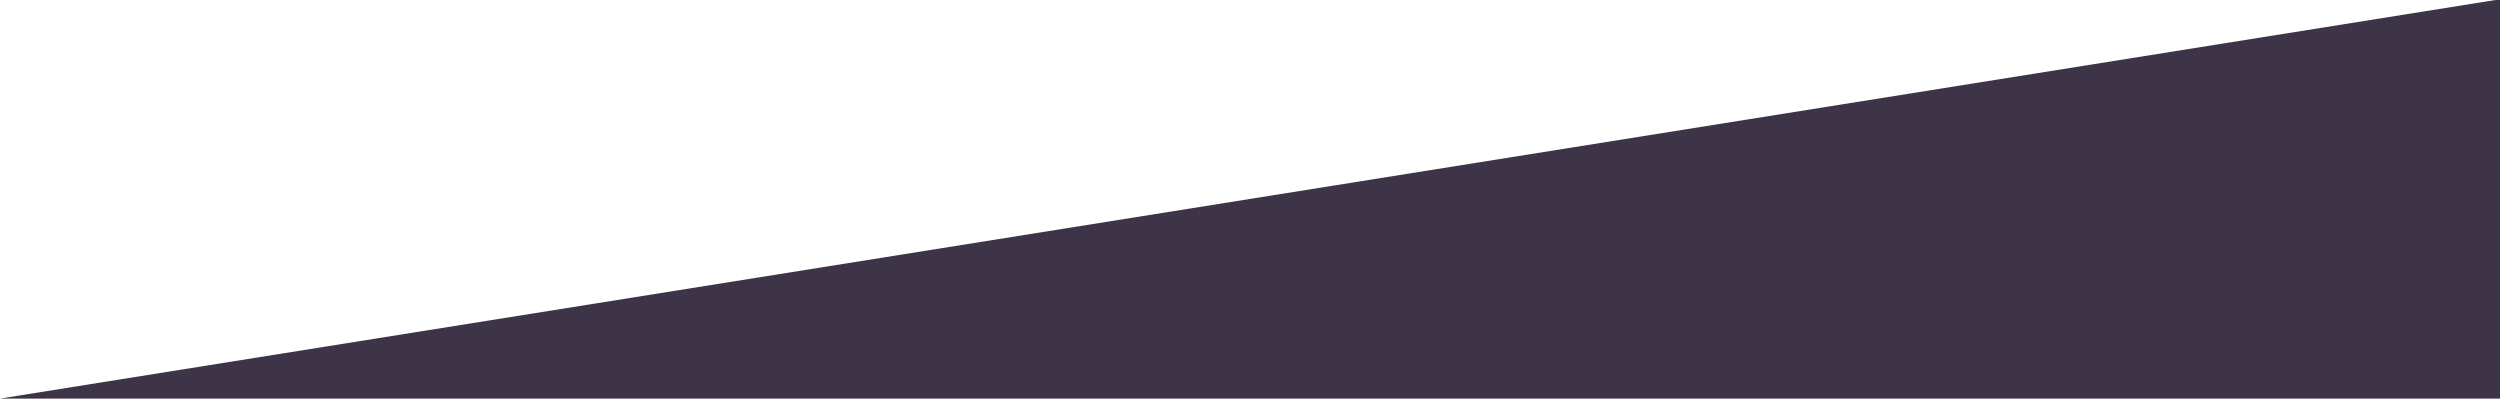 <?xml version="1.0" encoding="utf-8"?>
<!-- Generator: Adobe Illustrator 21.1.0, SVG Export Plug-In . SVG Version: 6.00 Build 0)  -->
<svg
  version="1.1"
  id="Layer_1"
  xmlns="http://www.w3.org/2000/svg"
  xmlns:xlink="http://www.w3.org/1999/xlink"
  x="0px"
  y="0px"
  viewBox="0 0 1439.5 229.5"
  enable-background="new 0 0 1439.5 229.5"
  xml:space="preserve"
>
  <polygon fill="#3D3547" points="1440.5,230 0,229.5 1440,-0.5 " />
</svg>
